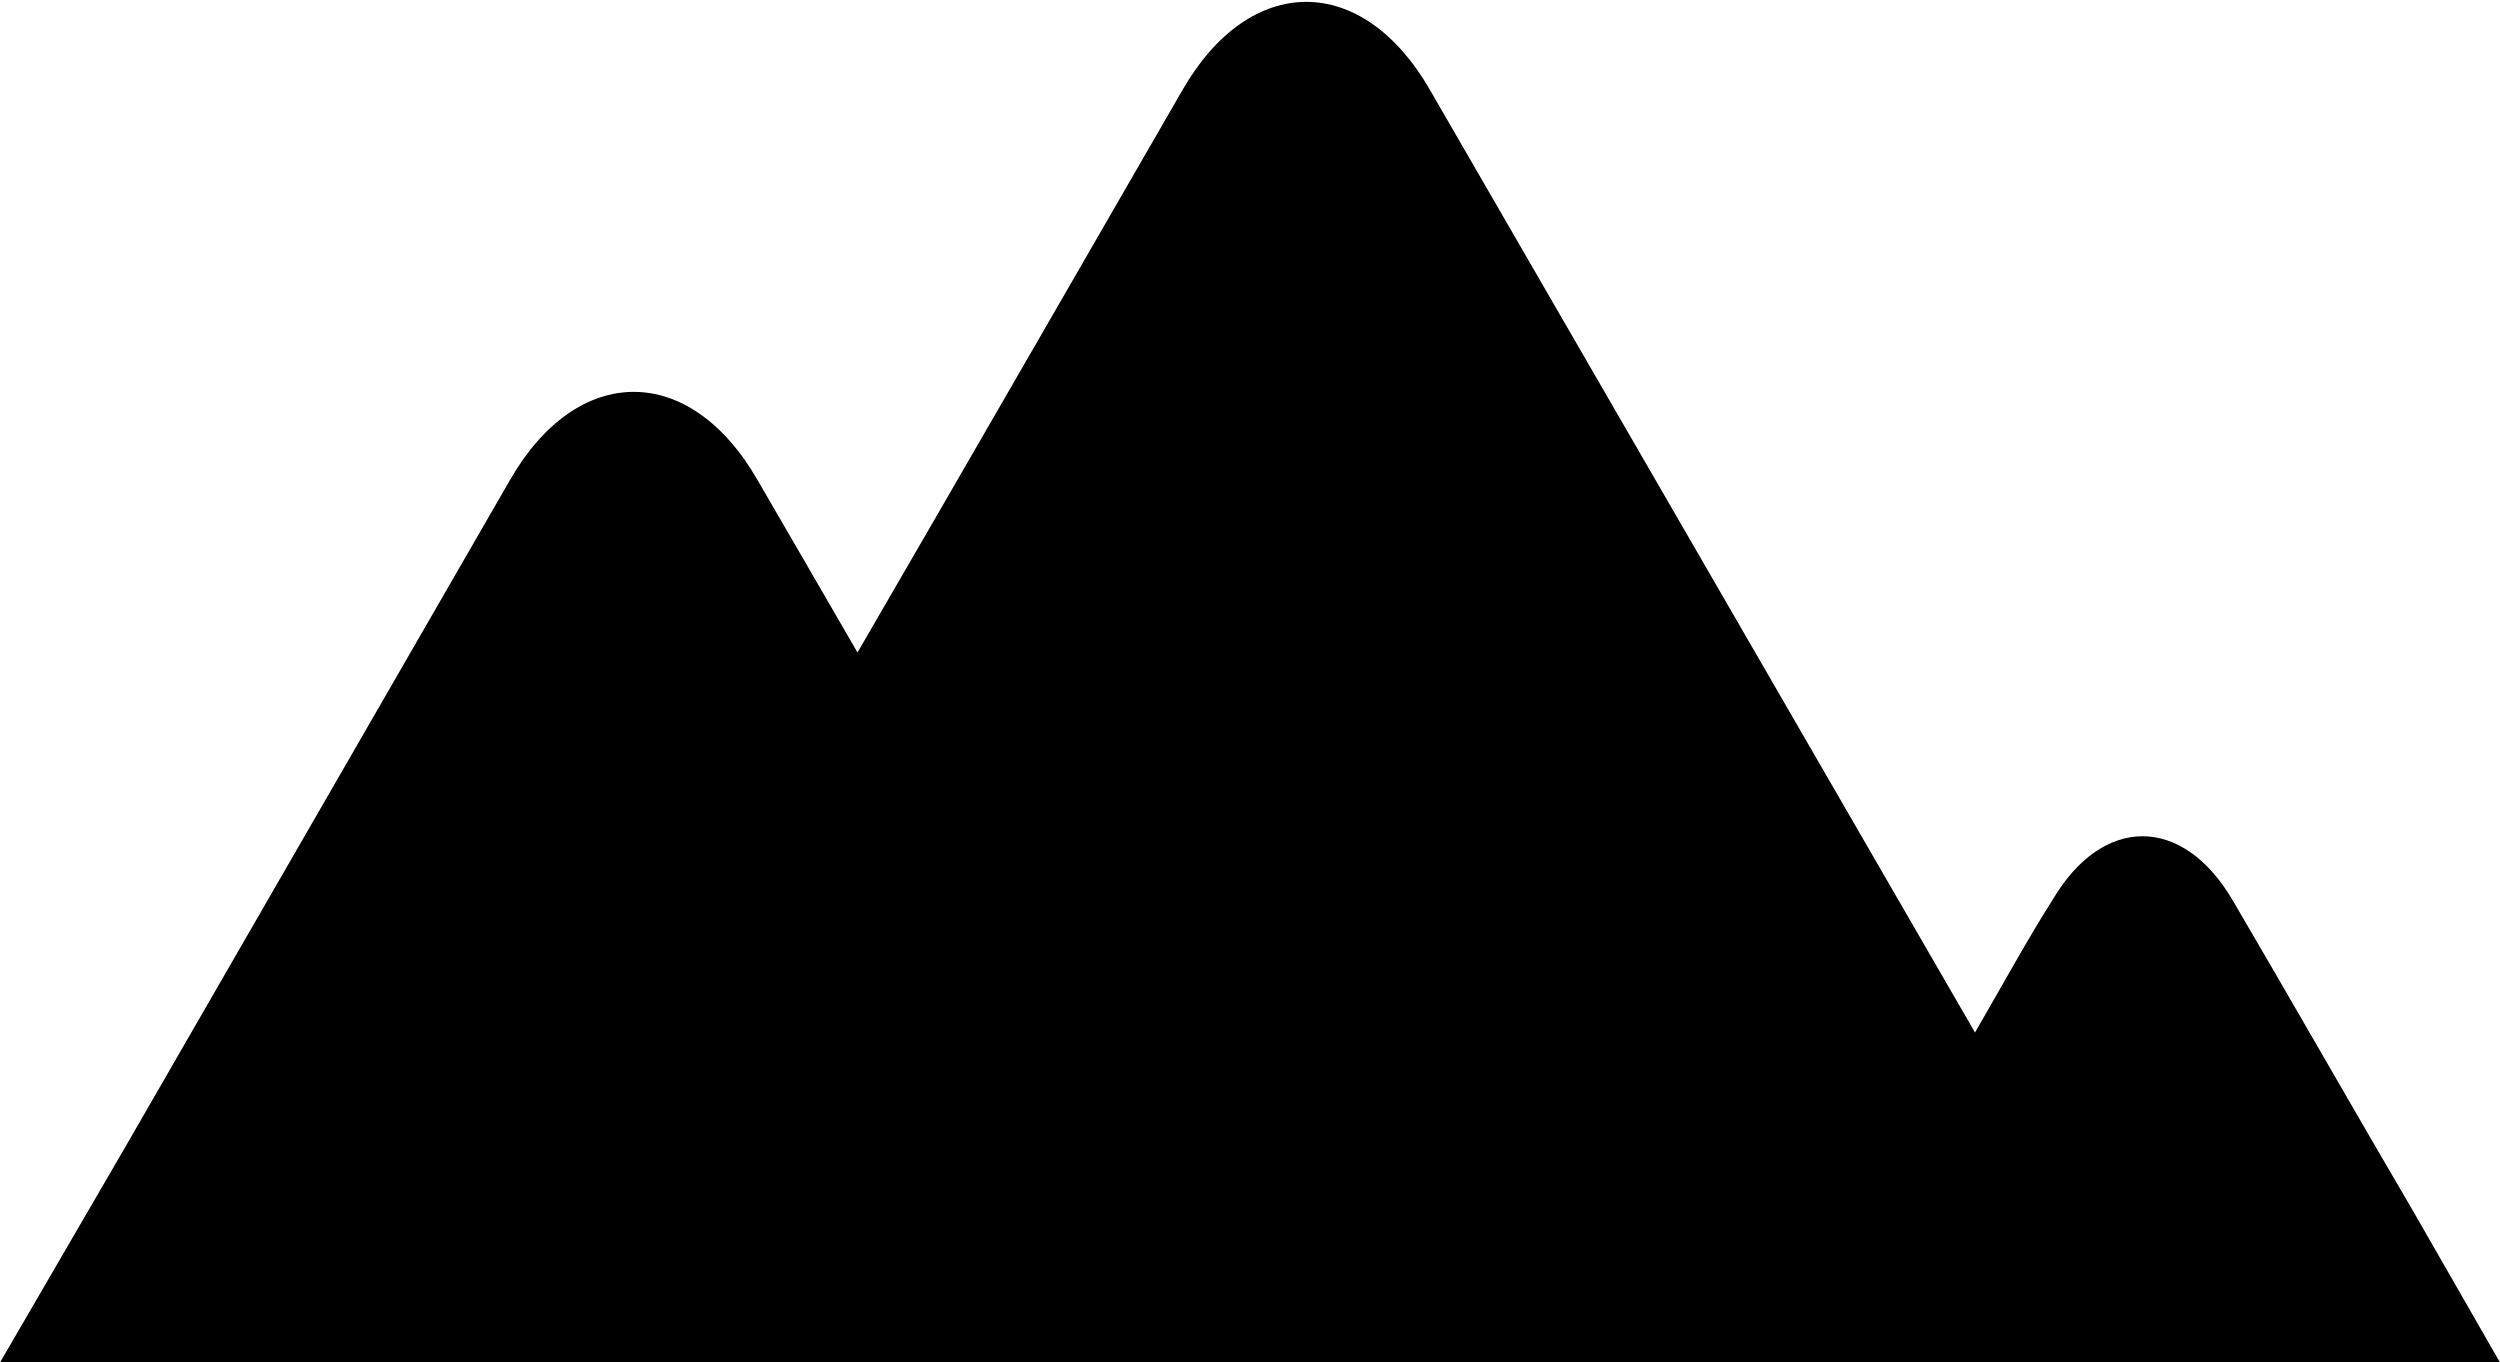<?xml version="1.0" encoding="utf-8"?>
<!-- Generator: Adobe Illustrator 19.1.0, SVG Export Plug-In . SVG Version: 6.00 Build 0)  -->
<svg version="1.1" id="Layer_1" xmlns="http://www.w3.org/2000/svg" xmlns:xlink="http://www.w3.org/1999/xlink" x="0px" y="0px"
	 viewBox="-20 44.2 100 54.5" style="enable-background:new -20 44.2 100 54.5;" xml:space="preserve">
<style type="text/css">
	.st0{fill:#FFBA49;}
</style>
<path fill="param(fill)" stroke="param(outline)" stroke-width="param(outline-width) 0" d="M80,98.7H-20l5-8.6L0.4,63.4c2.7-4.7,7.2-4.7,9.9,0c0,0,3.6,6.2,4,6.9c2.1-3.6,13-22.5,13-22.5
	c2.7-4.7,7.2-4.7,9.9,0L59,85.5c1.1-1.9,2.2-3.9,3.1-5.3c2-3.4,5.2-3.4,7.2,0c2,3.4,5.2,9,7.2,12.4L80,98.7z"/>
</svg>
